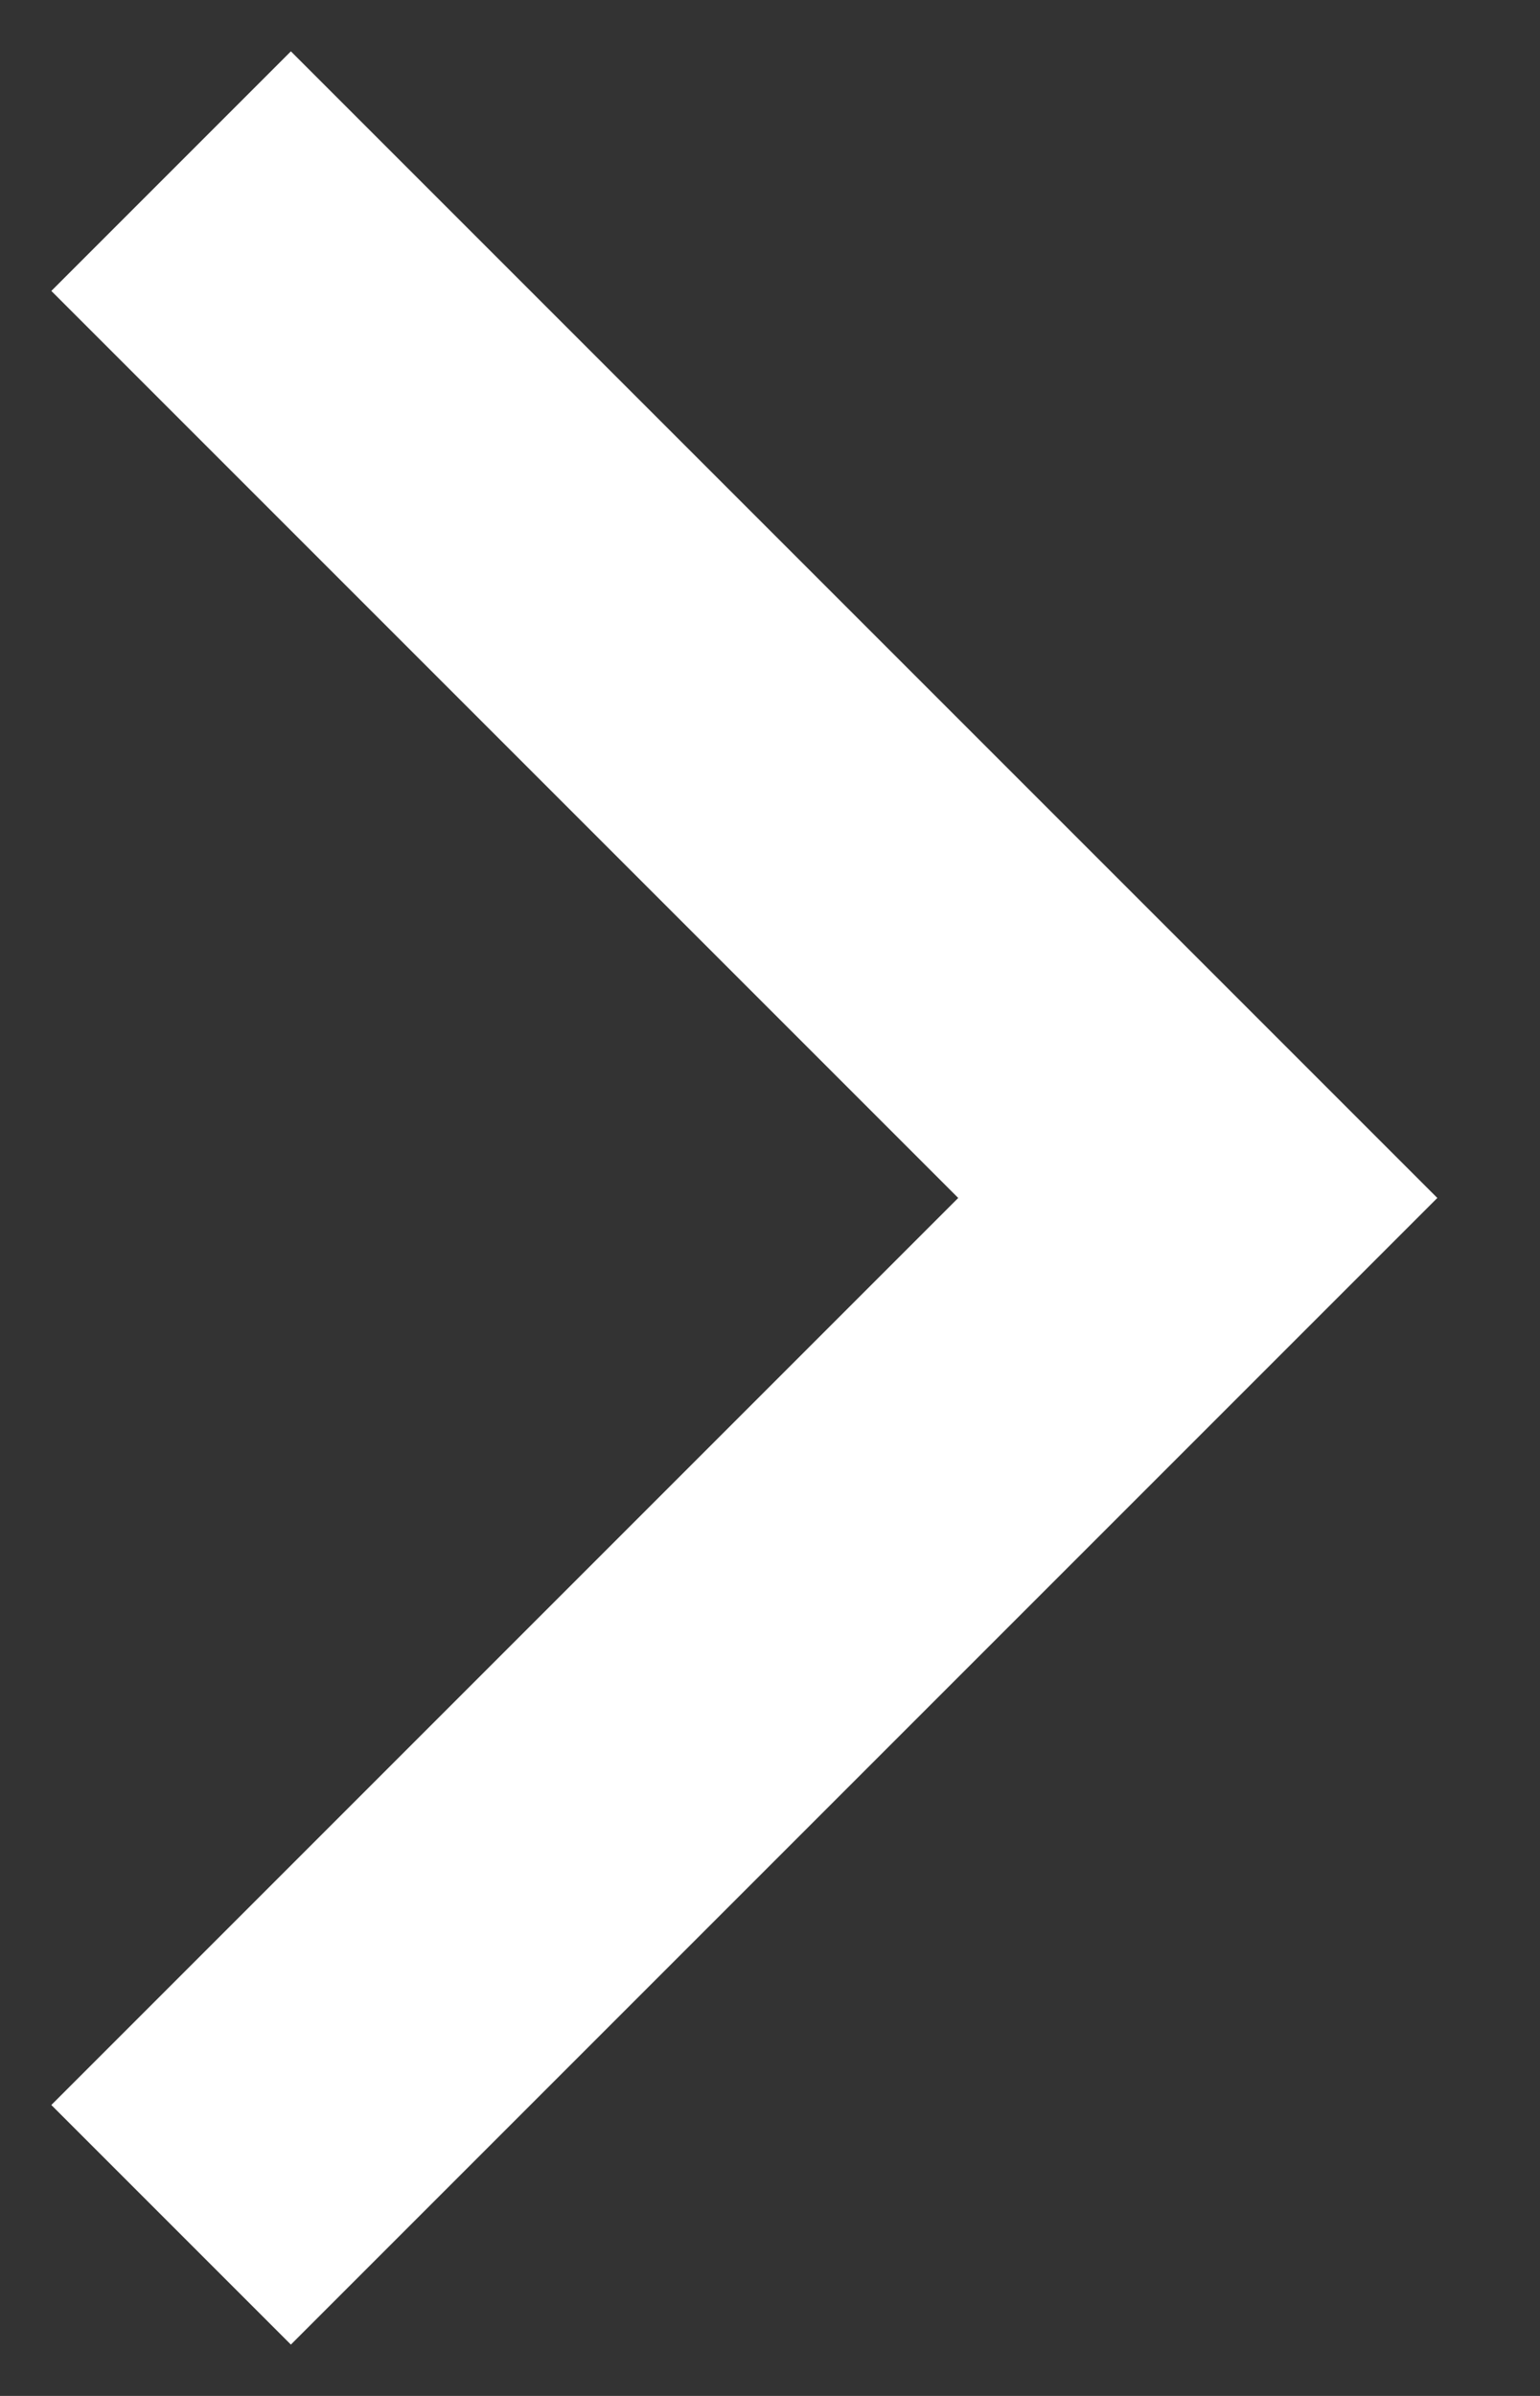 <svg xmlns="http://www.w3.org/2000/svg" fill="none" viewBox="0 0 9 14"><rect x="0" y="0" width="9" height="14" fill="#333333" stroke="none"/><path fill="#fff" d="M5.6 7L.3 12.3l1.4 1.4L8.4 7 1.7.3.3 1.7 5.6 7z"/></svg>